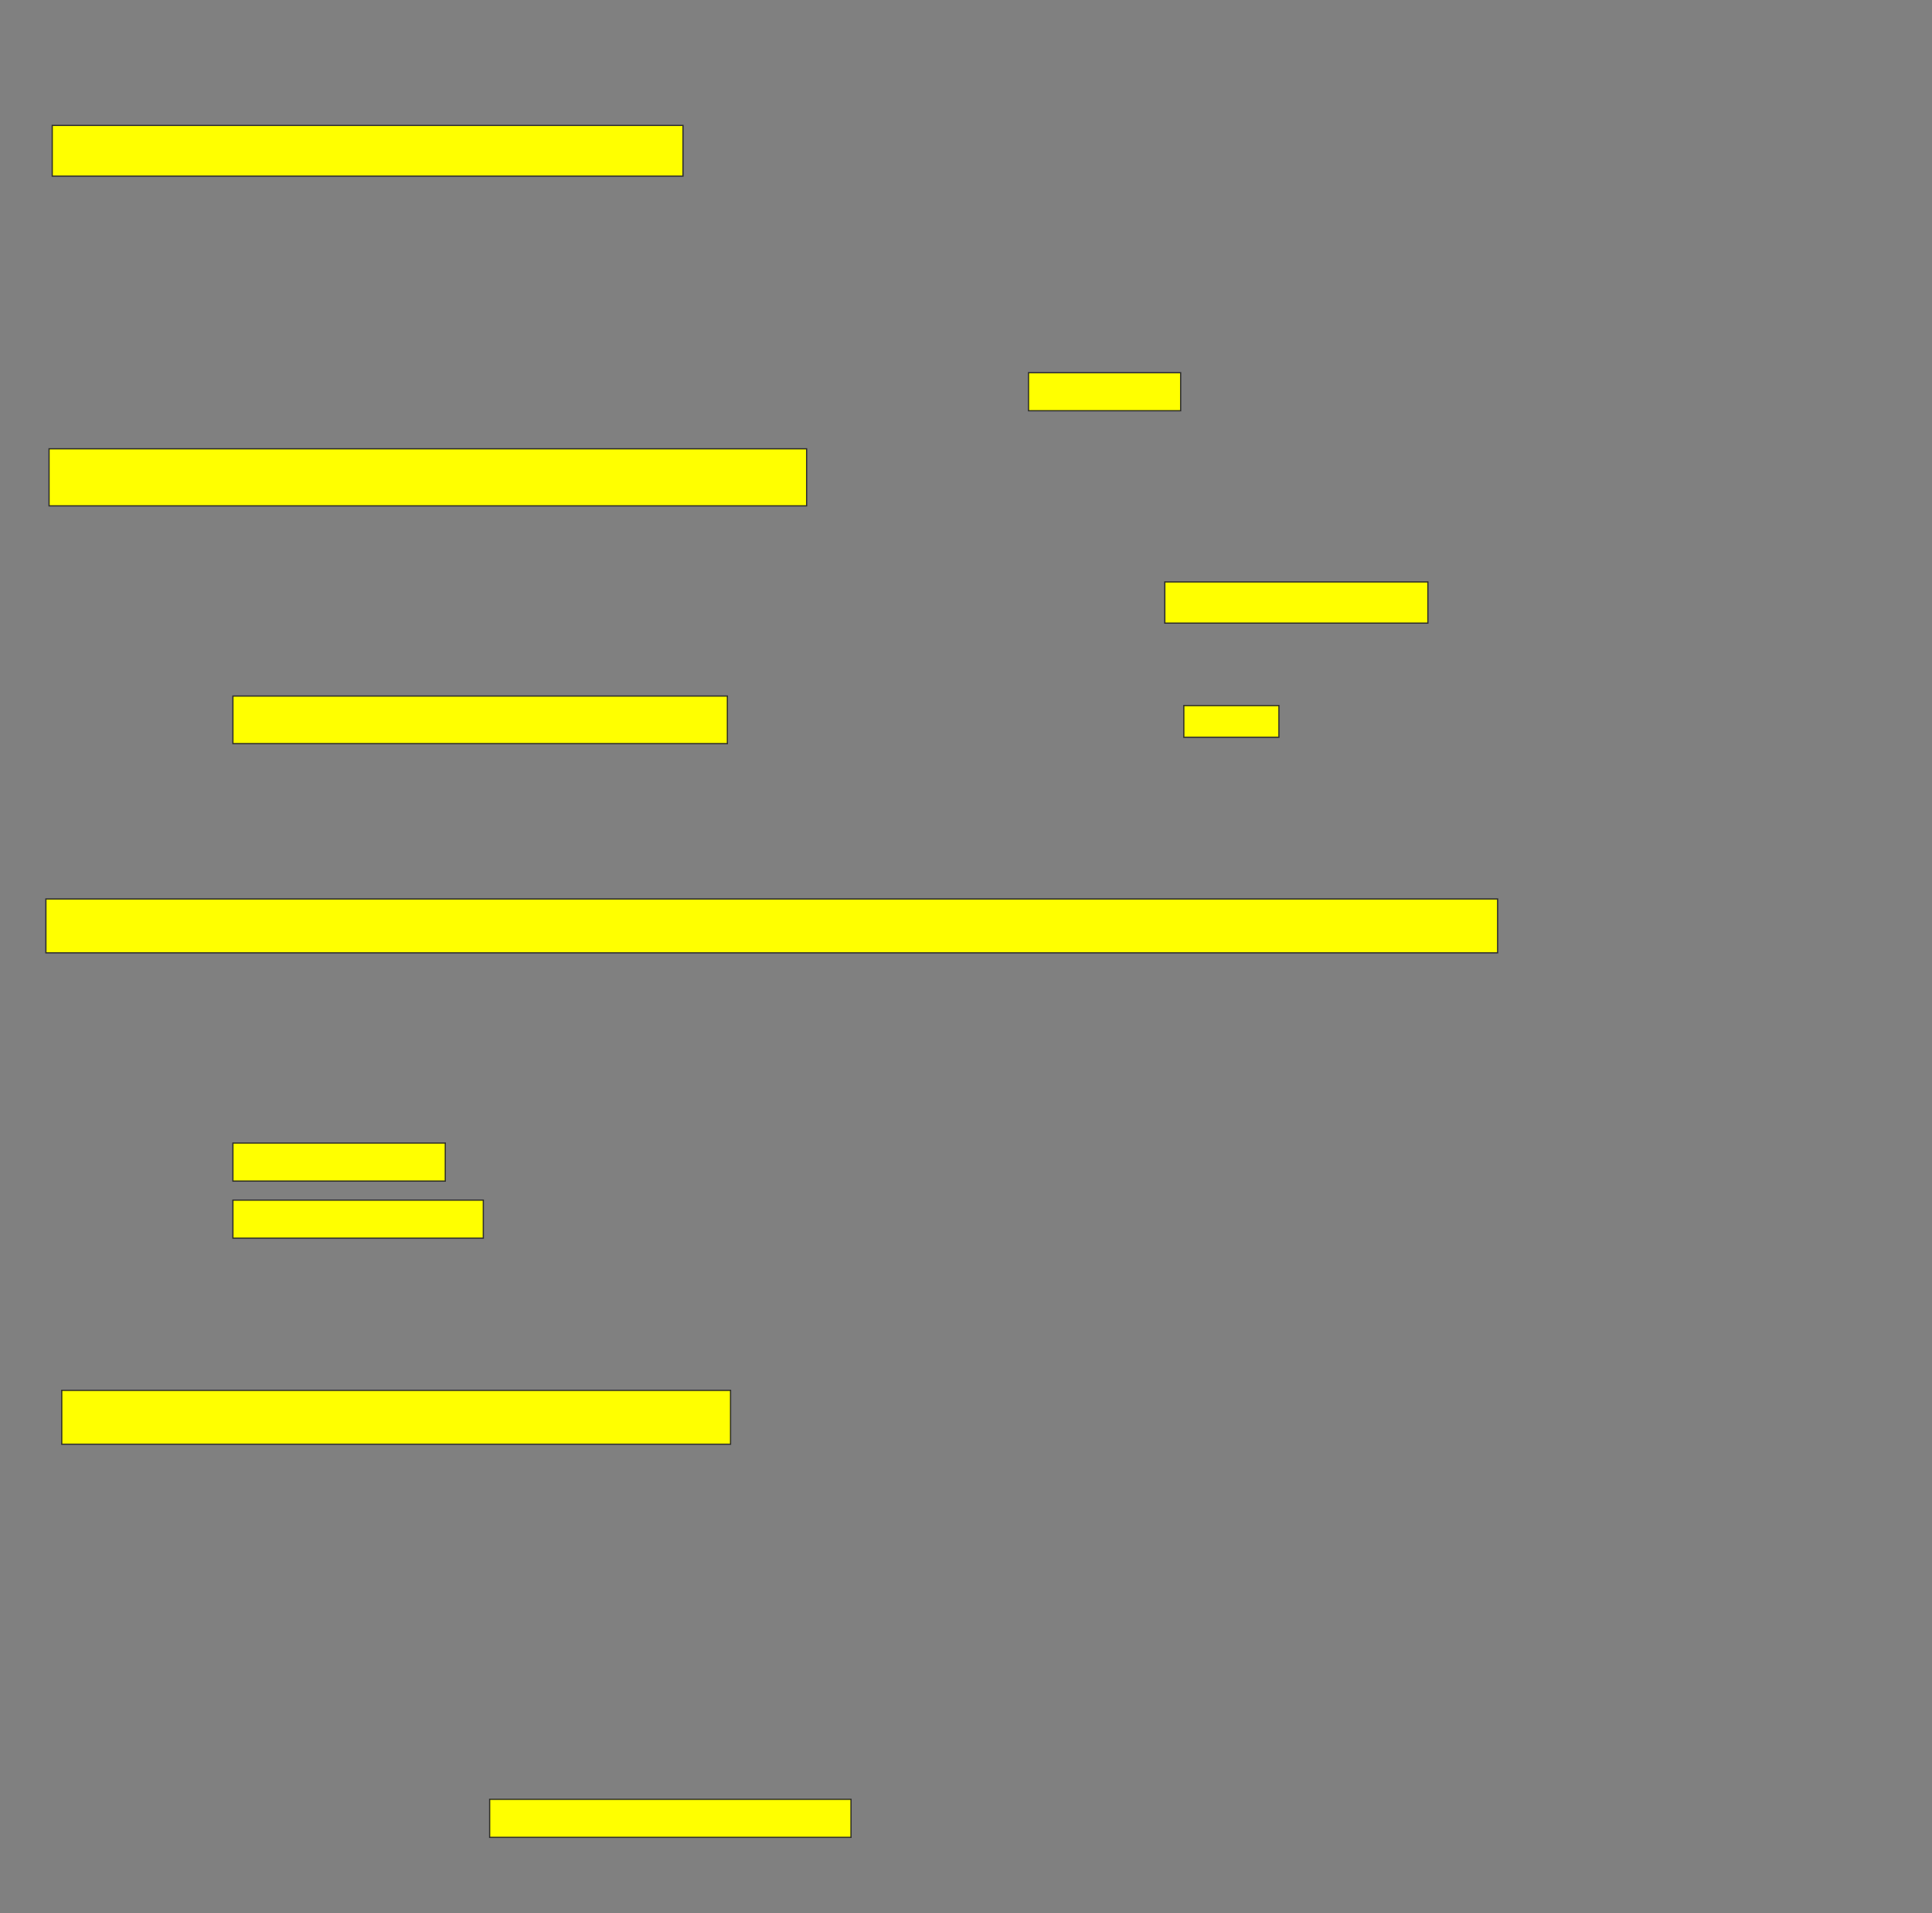 <svg xmlns="http://www.w3.org/2000/svg" width="1604" height="1588">
 <rect width="100%" height="100%" fill="#808080" stroke="none"/>
 <!-- Created with Image Occlusion Enhanced -->
 <g>
  <title>Labels</title>
 </g>
 <g>
  <title>Masks</title>
  <rect id="30d47590d45343d0a5e92de00c87a5fa-oa-1" height="42.105" width="523.684" y="104.105" x="43.368" stroke="#2D2D2D" fill="#ffff00"/>
  <rect id="30d47590d45343d0a5e92de00c87a5fa-oa-2" height="31.579" width="126.316" y="309.368" x="853.895" stroke="#2D2D2D" fill="#ffff00"/>
  <rect id="30d47590d45343d0a5e92de00c87a5fa-oa-3" height="47.368" width="628.947" y="372.526" x="40.737" stroke="#2D2D2D" fill="#ffff00"/>
  <rect id="30d47590d45343d0a5e92de00c87a5fa-oa-4" height="34.211" width="218.421" y="483.053" x="967.053" stroke="#2D2D2D" fill="#ffff00"/>
  <rect id="30d47590d45343d0a5e92de00c87a5fa-oa-5" height="39.474" width="410.526" y="577.789" x="193.368" stroke="#2D2D2D" fill="#ffff00"/>
  <rect id="30d47590d45343d0a5e92de00c87a5fa-oa-6" height="26.316" width="78.947" y="585.684" x="982.842" stroke="#2D2D2D" fill="#ffff00"/>
  <rect id="30d47590d45343d0a5e92de00c87a5fa-oa-7" height="44.737" width="1205.263" y="746.211" x="38.105" stroke="#2D2D2D" fill="#ffff00"/>
  <rect id="30d47590d45343d0a5e92de00c87a5fa-oa-8" height="31.579" width="176.316" y="948.842" x="193.368" stroke="#2D2D2D" fill="#ffff00"/>
  <rect id="30d47590d45343d0a5e92de00c87a5fa-oa-9" height="31.579" width="207.895" y="996.211" x="193.368" stroke="#2D2D2D" fill="#ffff00"/>
  <rect id="30d47590d45343d0a5e92de00c87a5fa-oa-10" height="44.737" width="555.263" y="1154.105" x="51.263" stroke="#2D2D2D" fill="#ffff00"/>
  <rect id="30d47590d45343d0a5e92de00c87a5fa-oa-11" height="31.579" width="300" y="1493.579" x="406.526" stroke="#2D2D2D" fill="#ffff00"/>
 </g>
</svg>
